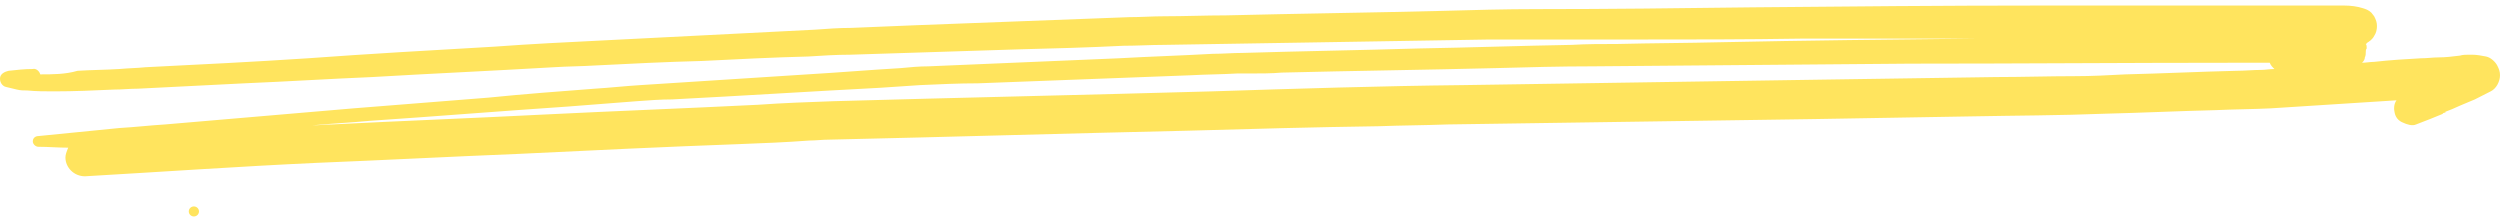 <svg width="403" height="35" viewBox="0 0 403 35" fill="none" xmlns="http://www.w3.org/2000/svg">
<g clip-path="url(#clip0_1198_715)">
<path d="M8.744 14.728C11.899 14.728 15.204 14.584 18.36 14.44C19.712 14.44 20.914 14.295 22.266 14.295C27.976 14.007 33.685 13.719 39.395 13.431C46.306 13.143 53.067 12.71 59.979 12.422C69.745 11.846 79.511 11.413 89.278 10.837C91.531 10.693 93.785 10.693 96.039 10.549C101.748 10.261 107.458 9.972 113.167 9.828C118.877 9.54 124.586 9.252 130.296 9.108C132.55 8.964 134.803 8.819 137.057 8.819C146.072 8.531 155.238 8.243 164.253 7.955C169.812 7.811 175.371 7.667 181.081 7.378C183.334 7.378 185.438 7.234 187.692 7.234C196.406 7.09 205.271 6.946 213.985 6.802C222.7 6.658 231.264 6.514 239.979 6.37C242.232 6.37 244.486 6.37 246.89 6.37C252.6 6.37 258.159 6.37 263.868 6.37C272.733 6.37 281.448 6.37 290.312 6.226C293.167 6.226 296.022 6.226 298.877 6.226C304.887 6.226 310.897 6.226 316.907 6.226C317.357 6.226 317.958 6.226 318.409 6.226C304.887 6.37 291.214 6.514 277.691 6.802C271.982 6.946 266.423 6.946 260.713 7.09C258.309 7.09 255.755 7.09 253.351 7.234C245.087 7.378 236.974 7.667 228.71 7.811C219.244 8.099 209.778 8.243 200.313 8.531C198.66 8.531 197.157 8.675 195.505 8.675C190.396 8.964 185.438 9.108 180.329 9.396C170.112 9.828 159.895 10.261 149.678 10.693C148.176 10.693 146.673 10.837 145.171 10.981C140.212 11.269 135.104 11.702 130.146 11.99C121.131 12.566 112.266 13.143 103.251 13.719C100.847 13.863 98.293 14.151 95.889 14.295C90.179 14.728 84.47 15.16 78.76 15.736C71.548 16.313 64.186 16.889 56.974 17.466C46.907 18.33 36.69 19.195 26.623 20.06C24.219 20.204 21.815 20.492 19.261 20.636C14.904 21.068 10.547 21.501 6.189 21.933C5.739 21.933 5.288 22.221 5.288 22.798C5.288 23.23 5.739 23.662 6.189 23.662C7.842 23.662 9.345 23.806 10.997 23.806C10.697 24.527 10.547 24.959 10.547 25.391C10.547 26.977 11.899 28.418 13.702 28.418C26.173 27.697 38.493 26.832 50.964 26.256C61.782 25.824 72.6 25.247 83.418 24.815C95.288 24.239 107.308 23.662 119.177 23.23C122.934 23.086 126.69 22.942 130.446 22.654C131.498 22.654 132.55 22.509 133.752 22.509C152.984 22.077 172.216 21.501 191.448 21.068C201.665 20.78 212.032 20.492 222.249 20.348C226.005 20.204 229.611 20.204 233.368 20.06C253.05 19.771 272.733 19.483 292.416 19.195C300.83 19.051 309.244 18.907 317.658 18.763C324.87 18.619 332.082 18.619 339.294 18.33C345.304 18.186 351.164 17.898 357.174 17.754C360.179 17.61 363.184 17.61 366.038 17.466C372.8 17.033 379.561 16.601 386.322 16.169C385.871 16.745 385.871 17.61 386.022 18.186C386.172 18.907 386.623 19.483 387.374 19.771C387.975 20.06 388.876 20.348 389.477 20.06C390.98 19.483 392.482 18.907 393.835 18.33C393.835 18.33 393.835 18.33 393.684 18.33C393.835 18.33 393.835 18.186 393.985 18.186C394.135 18.186 394.285 18.042 394.285 18.042H394.135C394.886 17.754 395.638 17.466 396.539 17.033C397.29 16.745 398.192 16.313 398.943 16.025C399.845 15.592 400.596 15.16 401.497 14.728C402.399 14.295 403 13.143 403 12.134C403 11.557 402.85 11.125 402.549 10.549C402.249 9.972 401.497 9.252 400.746 9.108C399.995 8.964 399.244 8.819 398.492 8.819C398.342 8.819 398.192 8.819 398.042 8.819C397.591 8.819 396.99 8.819 396.539 8.964C395.337 9.108 394.285 9.252 393.083 9.252C392.182 9.252 391.28 9.396 390.229 9.396C387.674 9.54 385.27 9.684 382.716 9.972C382.115 9.972 381.364 10.116 380.763 10.116C381.063 9.828 381.214 9.54 381.214 9.252C381.364 8.964 381.364 8.675 381.364 8.387C381.364 8.243 381.364 7.955 381.514 7.811C381.514 7.523 381.514 7.234 381.364 7.09C381.364 7.09 381.514 7.09 381.514 6.946C381.965 6.658 382.416 6.37 382.716 5.793C383.017 5.361 383.167 4.785 383.167 4.208C383.167 3.632 383.017 3.199 382.716 2.623C382.566 2.479 382.416 2.191 382.265 2.047C381.815 1.614 381.364 1.47 380.913 1.326C380.012 1.038 378.96 0.894 377.908 0.894C377.007 0.894 376.255 0.894 375.354 0.894C374.152 0.894 372.95 0.894 371.748 0.894C370.095 0.894 368.292 0.894 366.639 0.894C362.132 0.894 357.624 0.894 353.117 0.894C348.91 0.894 344.553 0.894 340.346 0.894C336.439 0.894 332.683 0.894 328.776 0.894C313.301 0.894 297.975 1.038 282.499 1.182C270.93 1.326 259.361 1.47 247.792 1.47C242.683 1.47 237.424 1.614 232.316 1.758C220.747 2.047 209.177 2.191 197.608 2.479C194.303 2.479 190.997 2.623 187.692 2.623C185.738 2.623 183.935 2.767 181.982 2.767C170.563 3.199 159.144 3.632 147.725 4.064C144.269 4.208 140.813 4.352 137.207 4.496C135.254 4.496 133.301 4.641 131.348 4.785C119.929 5.361 108.66 5.937 97.241 6.514C91.381 6.802 85.521 7.09 79.662 7.523C69.595 8.099 59.528 8.675 49.612 9.396C40.897 9.972 32.183 10.405 23.468 10.837C22.116 10.981 20.764 10.981 19.261 11.125C17.007 11.269 14.754 11.269 12.5 11.413C10.547 11.99 8.443 11.99 6.49 11.99C6.34 11.413 5.739 10.981 5.288 11.125C3.936 11.125 2.734 11.269 1.381 11.413C0.78 11.557 0.179 11.846 0.029 12.422C-0.121 13.143 0.33 13.863 0.931 14.007C1.532 14.151 2.133 14.295 2.734 14.44C3.335 14.584 3.785 14.584 4.386 14.584C5.889 14.728 7.241 14.728 8.744 14.728ZM360.329 10.116C362.132 10.116 364.085 10.116 365.888 10.116C366.038 10.549 366.339 10.837 366.639 11.125C365.888 11.125 365.137 11.269 364.536 11.269C363.184 11.269 361.831 11.413 360.479 11.413C354.469 11.557 348.609 11.846 342.599 11.99C339.895 12.134 337.19 12.278 334.486 12.278C330.279 12.278 325.922 12.422 321.715 12.422C311.948 12.566 302.332 12.71 292.566 12.854C273.635 13.143 254.853 13.431 235.922 13.719C222.399 13.863 208.877 14.295 195.354 14.728C175.071 15.304 154.637 15.736 134.353 16.313C130.296 16.457 126.239 16.601 122.182 16.889C110.613 17.466 99.044 17.898 87.475 18.474C76.206 19.051 64.787 19.483 53.518 20.06C52.466 20.06 51.415 20.204 50.363 20.204C53.368 19.916 56.523 19.771 59.528 19.483C70.196 18.763 80.864 17.898 91.531 17.177C95.288 16.889 99.044 16.601 102.65 16.313C104.603 16.169 106.556 16.025 108.359 16.025C119.628 15.448 130.747 14.728 141.865 14.151C143.969 14.007 146.222 13.863 148.326 13.719C151.481 13.575 154.637 13.431 157.642 13.431C169.061 12.998 180.48 12.566 191.899 12.134C194.453 11.99 197.007 11.99 199.411 11.846C200.012 11.846 200.763 11.846 201.364 11.846C203.167 11.846 204.97 11.846 206.623 11.702C218.042 11.413 229.611 11.269 241.03 10.981C246.289 10.837 251.548 10.693 256.807 10.693C273.785 10.549 290.913 10.405 307.892 10.261C325.621 10.261 343.05 10.116 360.329 10.116Z" fill="#FFE45E"/>
<path d="M31.253 34.894C31.707 34.894 32.076 34.531 32.076 34.084C32.076 33.637 31.707 33.275 31.253 33.275C30.799 33.275 30.431 33.637 30.431 34.084C30.431 34.531 30.799 34.894 31.253 34.894Z" fill="#FFE45E"/>
</g>
<defs>
<clipPath id="clip0_1198_715">
<rect width="403" height="34" fill="white" transform="translate(0 0.894)"/>
</clipPath>
</defs>
</svg>
